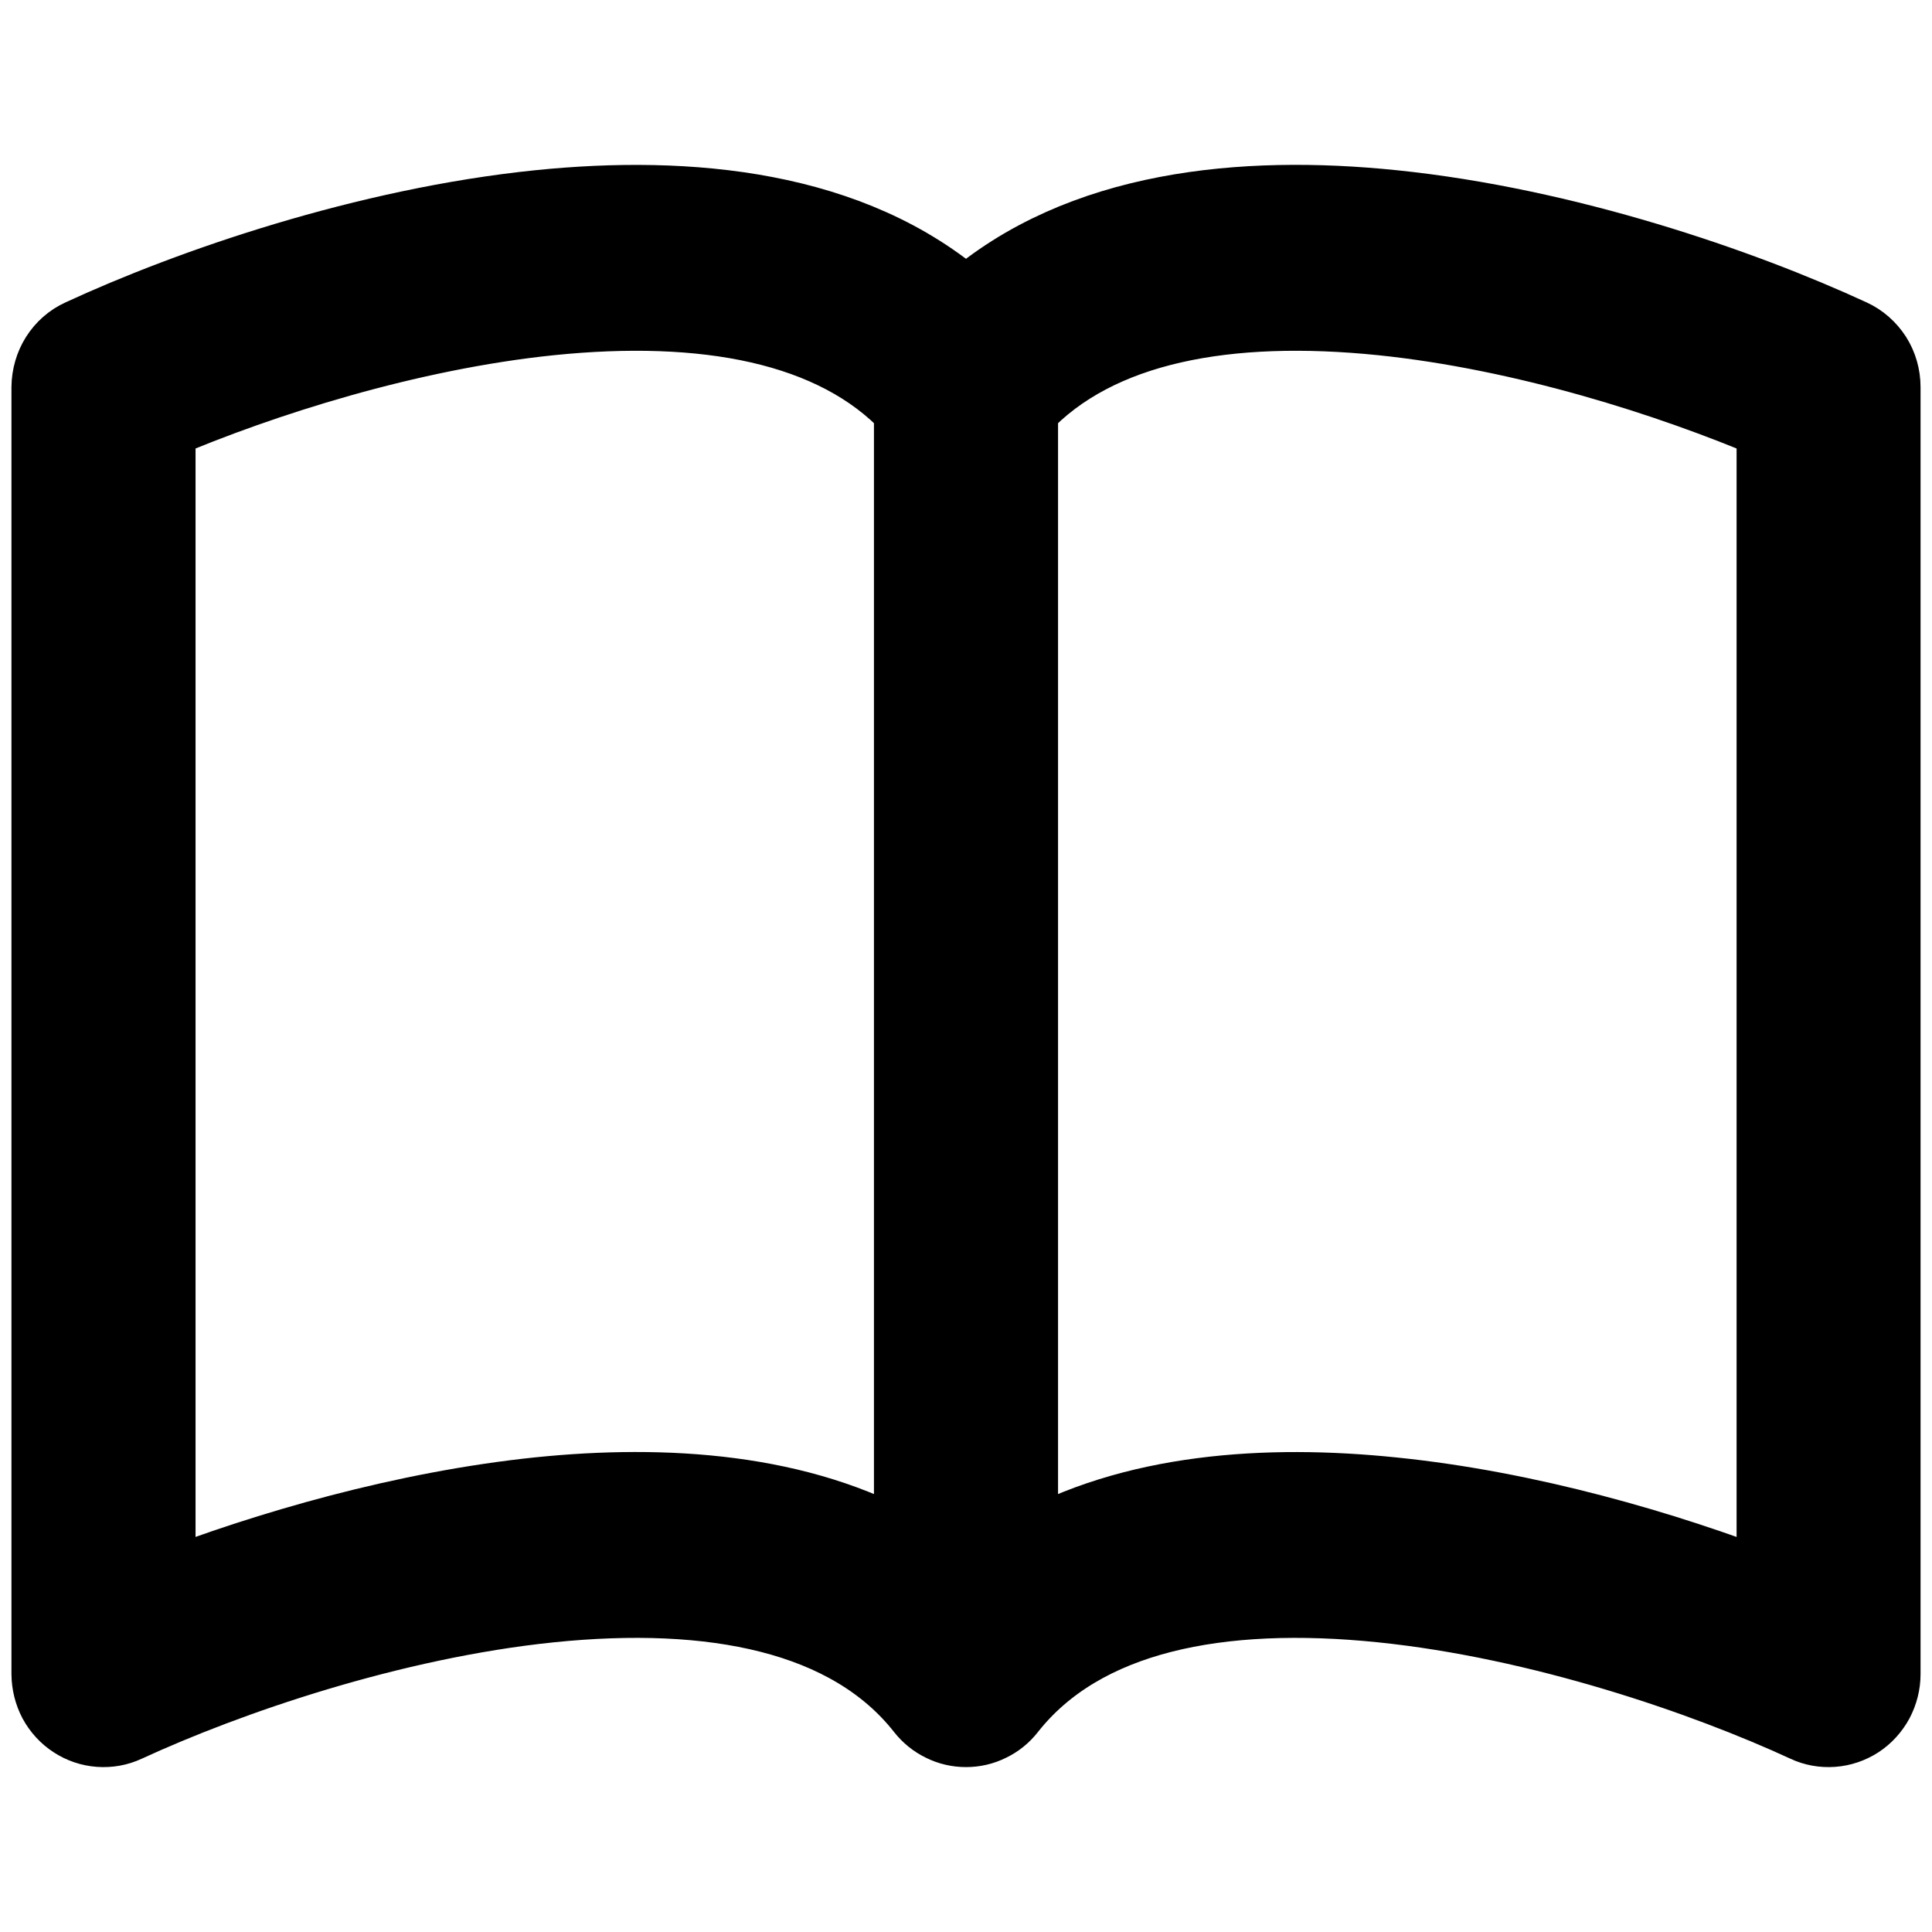  <svg width="14" height="14" viewBox="0 0 14 12" fill="none" xmlns="http://www.w3.org/2000/svg">
<path d="M1.167 2.083C1.904 1.769 2.962 1.431 3.99 1.325C5.098 1.212 6.038 1.379 6.583 1.963V10.227C5.804 9.777 4.817 9.716 3.906 9.809C2.923 9.911 1.931 10.2 1.167 10.496V2.083ZM7.417 1.963C7.962 1.379 8.902 1.212 10.01 1.325C11.039 1.431 12.096 1.769 12.834 2.083V10.496C12.069 10.2 11.078 9.91 10.094 9.81C9.183 9.716 8.196 9.777 7.417 10.227V1.963ZM7 1.197C6.179 0.478 4.989 0.372 3.906 0.482C2.644 0.611 1.371 1.052 0.578 1.419C0.505 1.452 0.443 1.507 0.4 1.575C0.357 1.643 0.334 1.723 0.333 1.805V11.132C0.334 11.203 0.351 11.272 0.384 11.335C0.418 11.397 0.466 11.45 0.525 11.488C0.583 11.526 0.65 11.549 0.72 11.554C0.79 11.559 0.859 11.547 0.923 11.517C1.658 11.178 2.842 10.77 3.989 10.652C5.163 10.532 6.148 10.726 6.675 11.396C6.714 11.446 6.764 11.486 6.82 11.513C6.876 11.541 6.938 11.555 7 11.555C7.063 11.555 7.124 11.541 7.18 11.513C7.237 11.486 7.286 11.446 7.325 11.396C7.853 10.726 8.837 10.532 10.01 10.652C11.159 10.77 12.344 11.178 13.078 11.517C13.141 11.547 13.211 11.559 13.28 11.554C13.35 11.549 13.417 11.526 13.476 11.488C13.534 11.45 13.582 11.397 13.616 11.335C13.649 11.272 13.667 11.203 13.667 11.132V1.805C13.667 1.723 13.644 1.643 13.601 1.575C13.557 1.507 13.495 1.452 13.423 1.419C12.629 1.052 11.356 0.611 10.094 0.482C9.011 0.371 7.821 0.478 7 1.197Z" fill="black" stroke="black" stroke-width="0.5"/>
</svg>